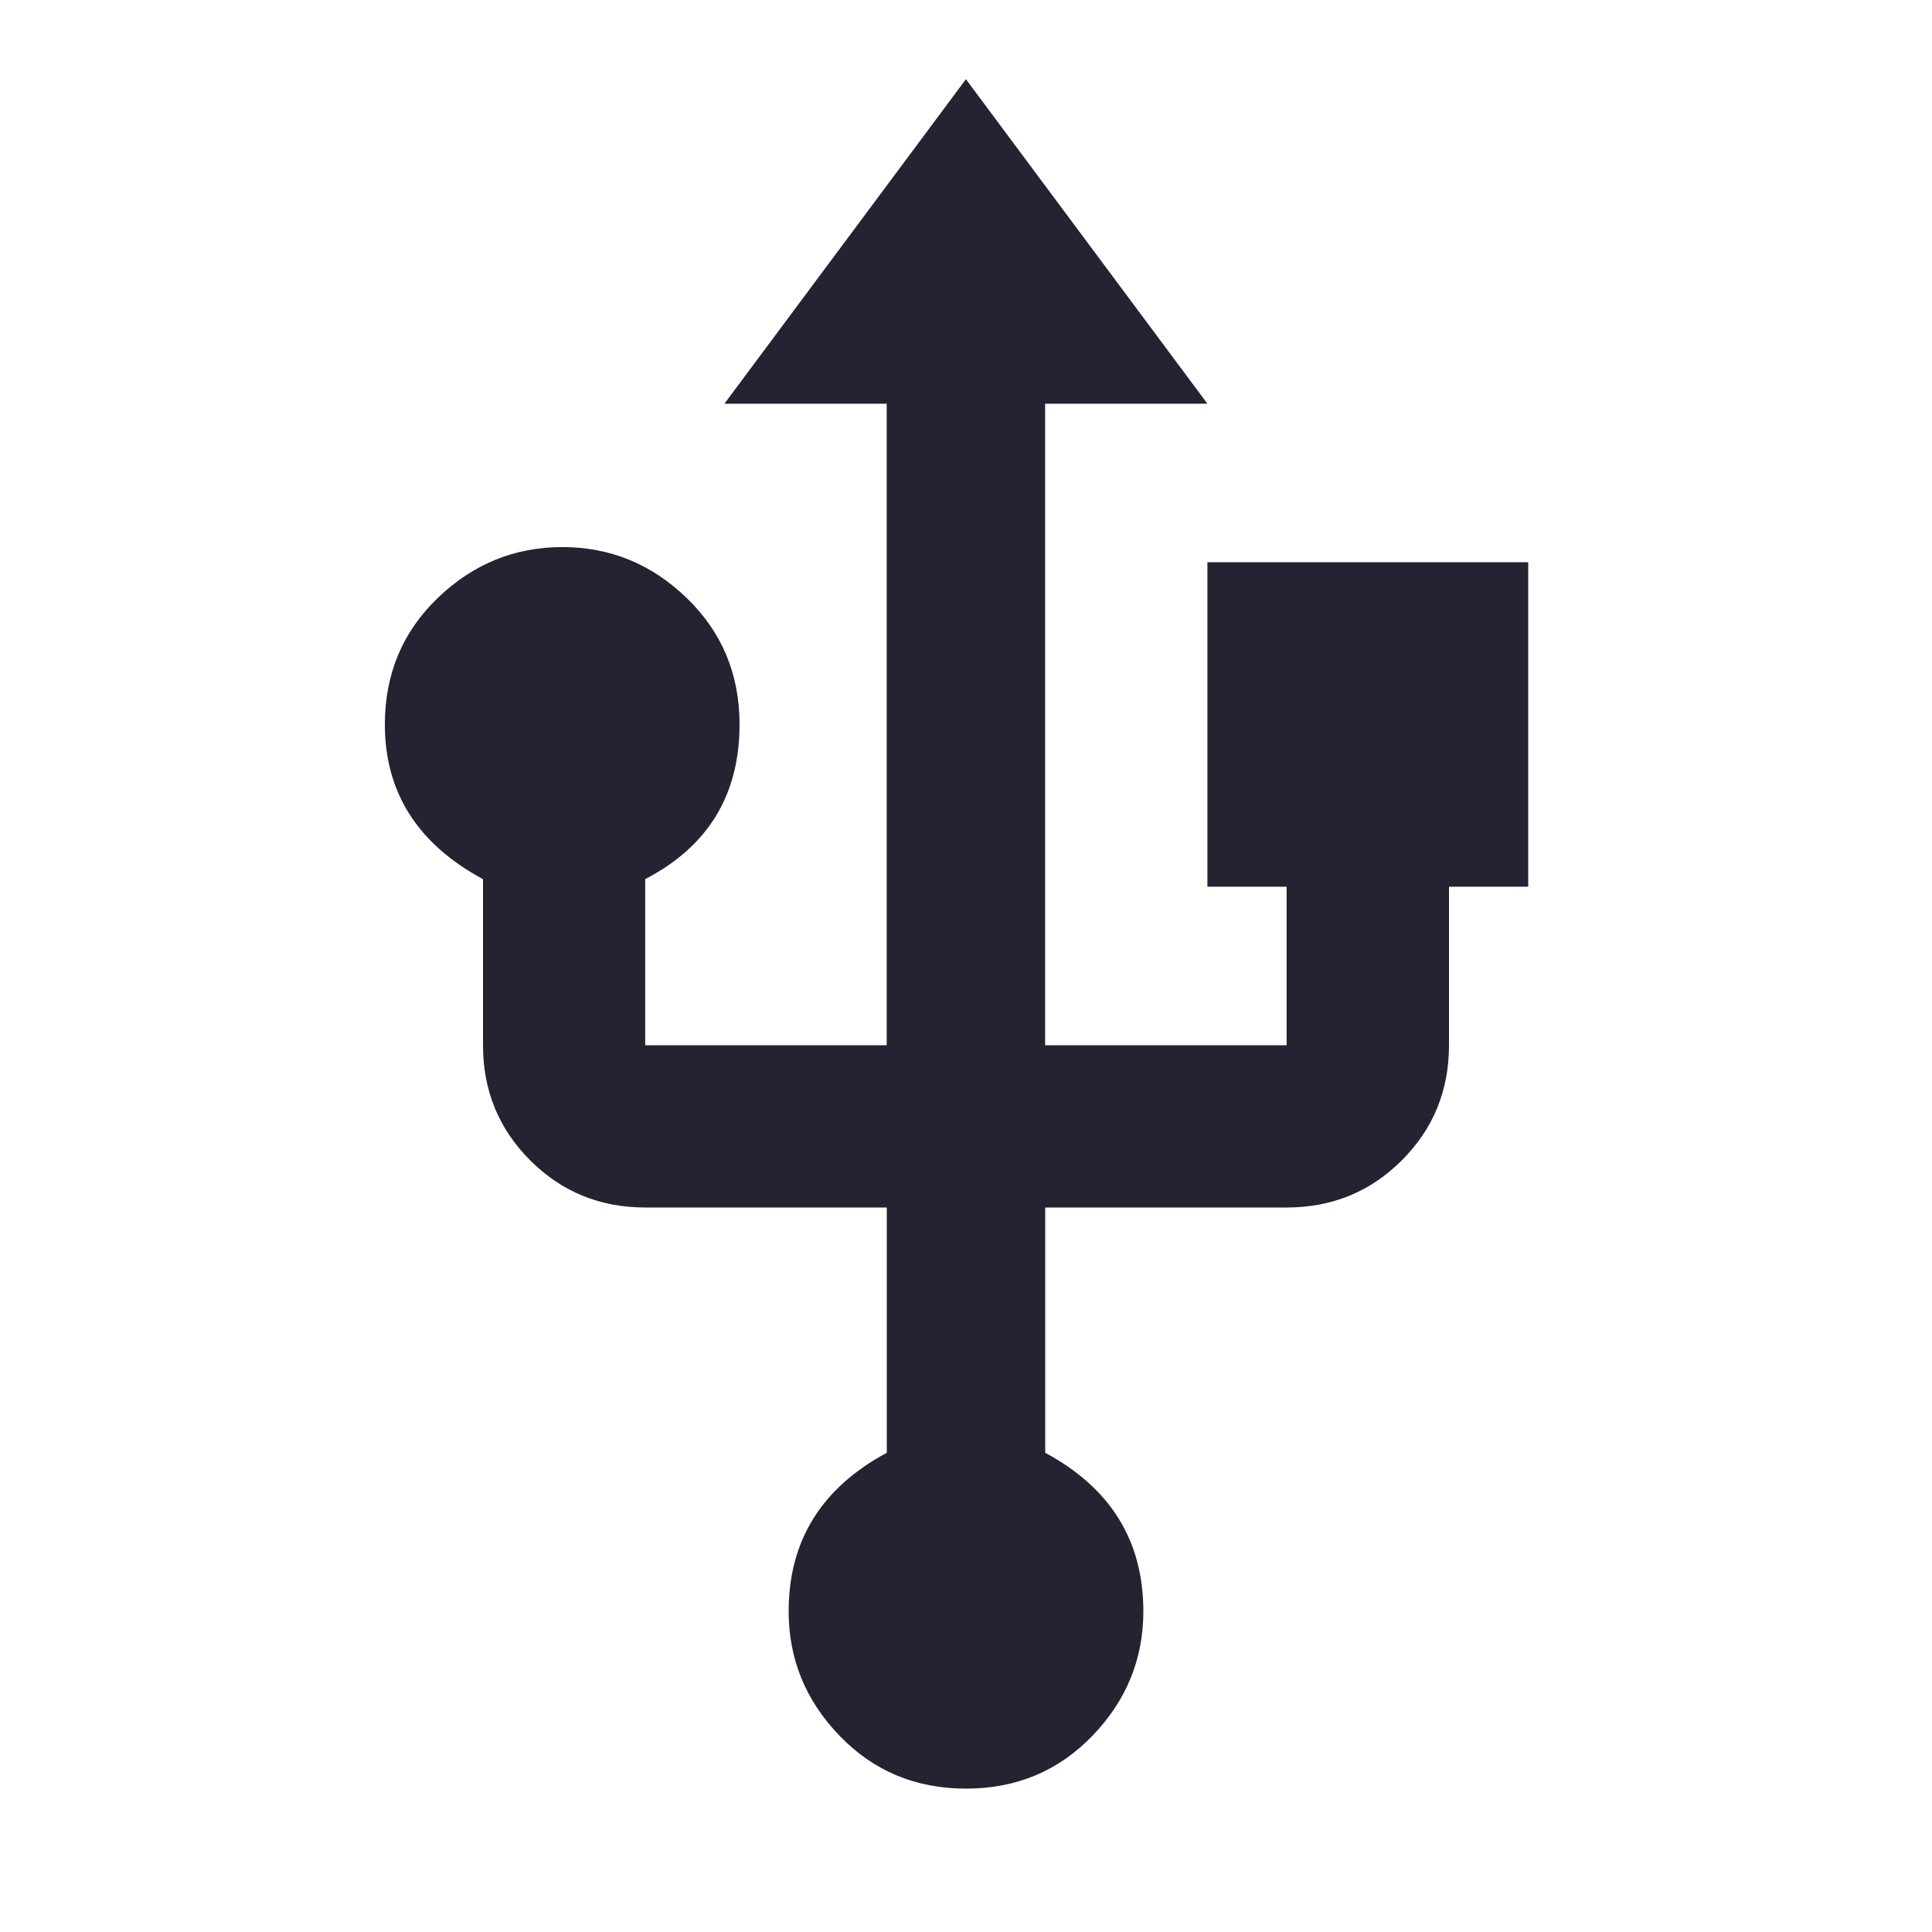 <?xml version="1.0" encoding="utf-8"?>
<!-- Generated by IcoMoon.io -->
<!DOCTYPE svg PUBLIC "-//W3C//DTD SVG 1.1//EN" "http://www.w3.org/Graphics/SVG/1.1/DTD/svg11.dtd">
<svg version="1.1" xmlns="http://www.w3.org/2000/svg" xmlns:xlink="http://www.w3.org/1999/xlink" width="24" height="24" viewBox="0 0 24 24">
<path fill="#232332" d="M15 6.984h3.984v4.031h-0.984v1.969q0 0.844-0.586 1.43t-1.43 0.586h-3v3.047q1.219 0.656 1.219 1.969 0 0.891-0.633 1.547t-1.57 0.656-1.57-0.656-0.633-1.547q0-1.313 1.219-1.969v-3.047h-3q-0.844 0-1.43-0.586t-0.586-1.43v-2.063q-1.219-0.656-1.219-1.922 0-0.938 0.656-1.57t1.547-0.633 1.547 0.633 0.656 1.57q0 1.313-1.172 1.922v2.063h3v-7.969h-2.016l3-4.031 3 4.031h-2.016v7.969h3v-1.969h-0.984v-4.031z"></path>
</svg>
